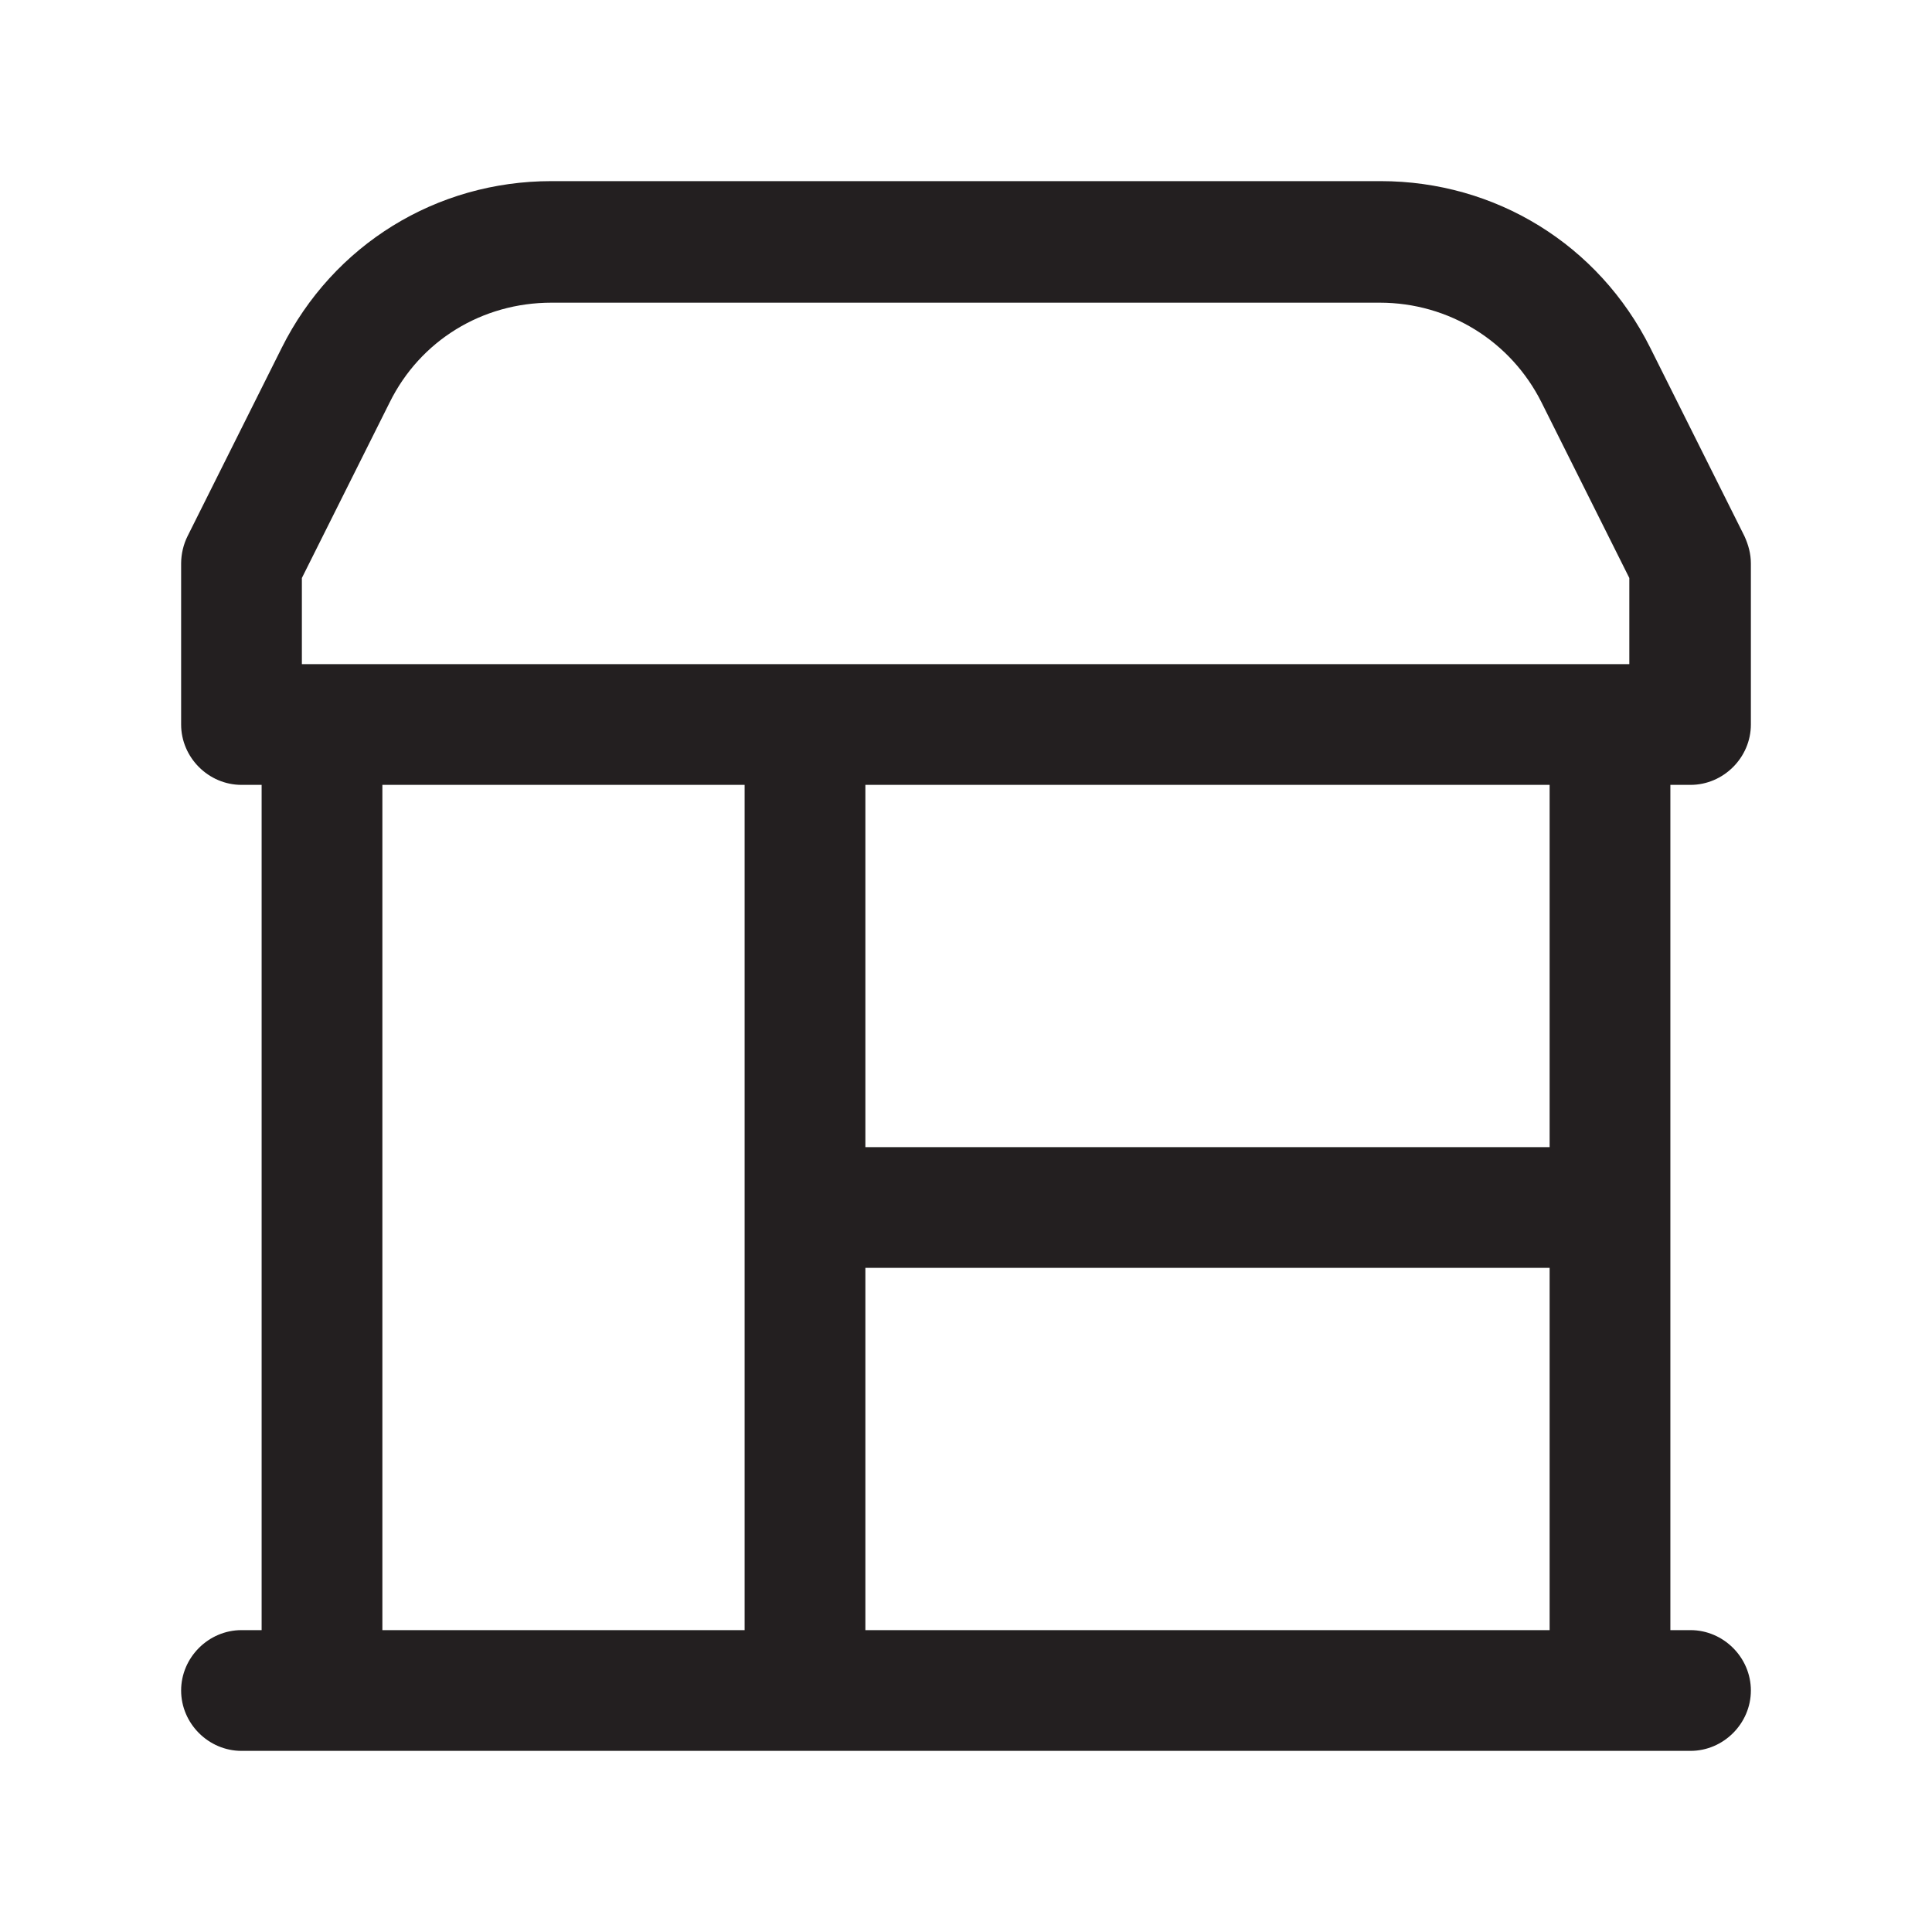 <?xml version="1.0" encoding="UTF-8"?><svg xmlns="http://www.w3.org/2000/svg" viewBox="0 0 24 24"><defs><style>.v{fill:#231f20;}</style></defs><g id="a"/><g id="b"/><g id="c"/><g id="d"/><g id="e"/><g id="f"/><g id="g"/><g id="h"/><g id="i"/><g id="j"/><g id="k"/><g id="l"/><g id="m"/><g id="n"/><g id="o"><path class="v" d="M20.75,9.75h.25c.41,0,.75-.34,.75-.75v-2c0-.12-.03-.23-.08-.34l-1.17-2.34c-.64-1.28-1.92-2.07-3.35-2.07H6.85c-1.43,0-2.71,.79-3.35,2.07l-1.17,2.34c-.05,.1-.08,.22-.08,.34v2c0,.41,.34,.75,.75,.75h.25v10.5h-.25c-.41,0-.75,.34-.75,.75s.34,.75,.75,.75H21c.41,0,.75-.34,.75-.75s-.34-.75-.75-.75h-.25V9.75Zm-1.5,4.5H10.75v-4.5h8.5v4.5ZM3.75,7.18l1.09-2.18c.38-.77,1.15-1.24,2.01-1.24h10.29c.86,0,1.63,.48,2.01,1.24l1.09,2.18v1.07H3.75v-1.07Zm1,2.57h4.5v10.5H4.75V9.75Zm6,10.5v-4.5h8.5v4.5H10.75Z"/></g><g id="p"/><g id="q"/><g id="r"/><g id="s"/><g id="t"/><g id="u"/></svg>